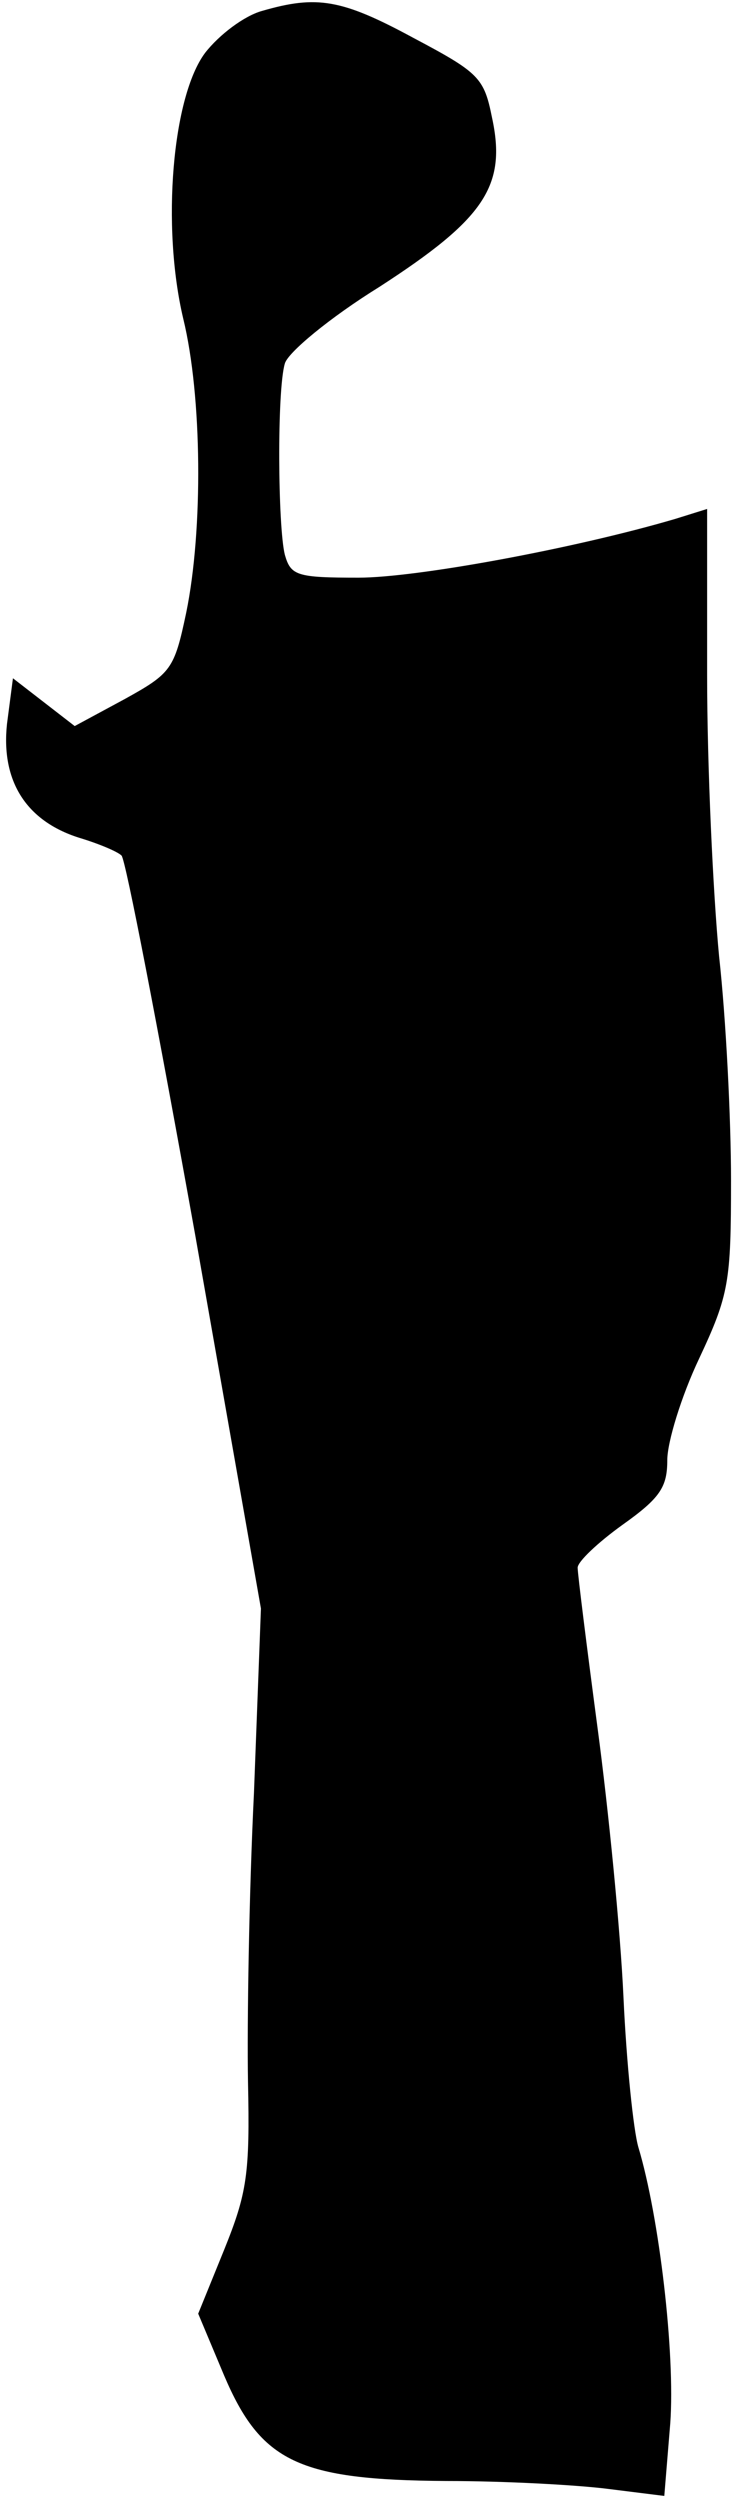 <?xml version="1.0" standalone="no"?>
<!DOCTYPE svg PUBLIC "-//W3C//DTD SVG 20010904//EN"
 "http://www.w3.org/TR/2001/REC-SVG-20010904/DTD/svg10.dtd">
<svg version="1.0" xmlns="http://www.w3.org/2000/svg"
 width="74pt" height="251pt" viewBox="0 0 74 251"
 preserveAspectRatio="xMidYMid meet">
<g transform="translate(0,251) scale(0.1,-0.1)"
fill="#000000" stroke="none">
<path fill="#000000" stroke="none" d="M263 2499 c-18 -5 -43 -24 -57 -42 -33
-44 -44 -174 -22 -267 19 -78 20 -212 3 -295 -12 -57 -15 -61 -62 -87 l-50
-27 -31 24 -31 24 -6 -46 c-6 -57 19 -97 72 -114 20 -6 39 -14 43 -18 4 -3 37
-175 74 -381 l66 -375 -7 -185 c-5 -102 -7 -232 -6 -290 2 -93 -1 -112 -24
-169 l-26 -64 26 -62 c37 -87 75 -105 223 -106 59 0 132 -4 163 -8 l56 -7 6
73 c5 70 -11 207 -32 277 -5 17 -12 85 -15 151 -3 66 -15 188 -26 270 -11 83
-20 155 -20 161 0 6 20 25 45 43 38 27 45 38 45 65 0 18 14 64 32 102 30 64
32 77 32 179 0 61 -5 162 -12 225 -6 63 -12 190 -12 282 l0 167 -32 -10 c-102
-30 -260 -59 -318 -59 -62 0 -68 2 -74 23 -7 28 -8 165 0 192 3 11 45 46 95
77 105 68 128 101 113 170 -8 40 -13 45 -79 80 -72 39 -97 43 -152 27z"/>
</g>
</svg>
